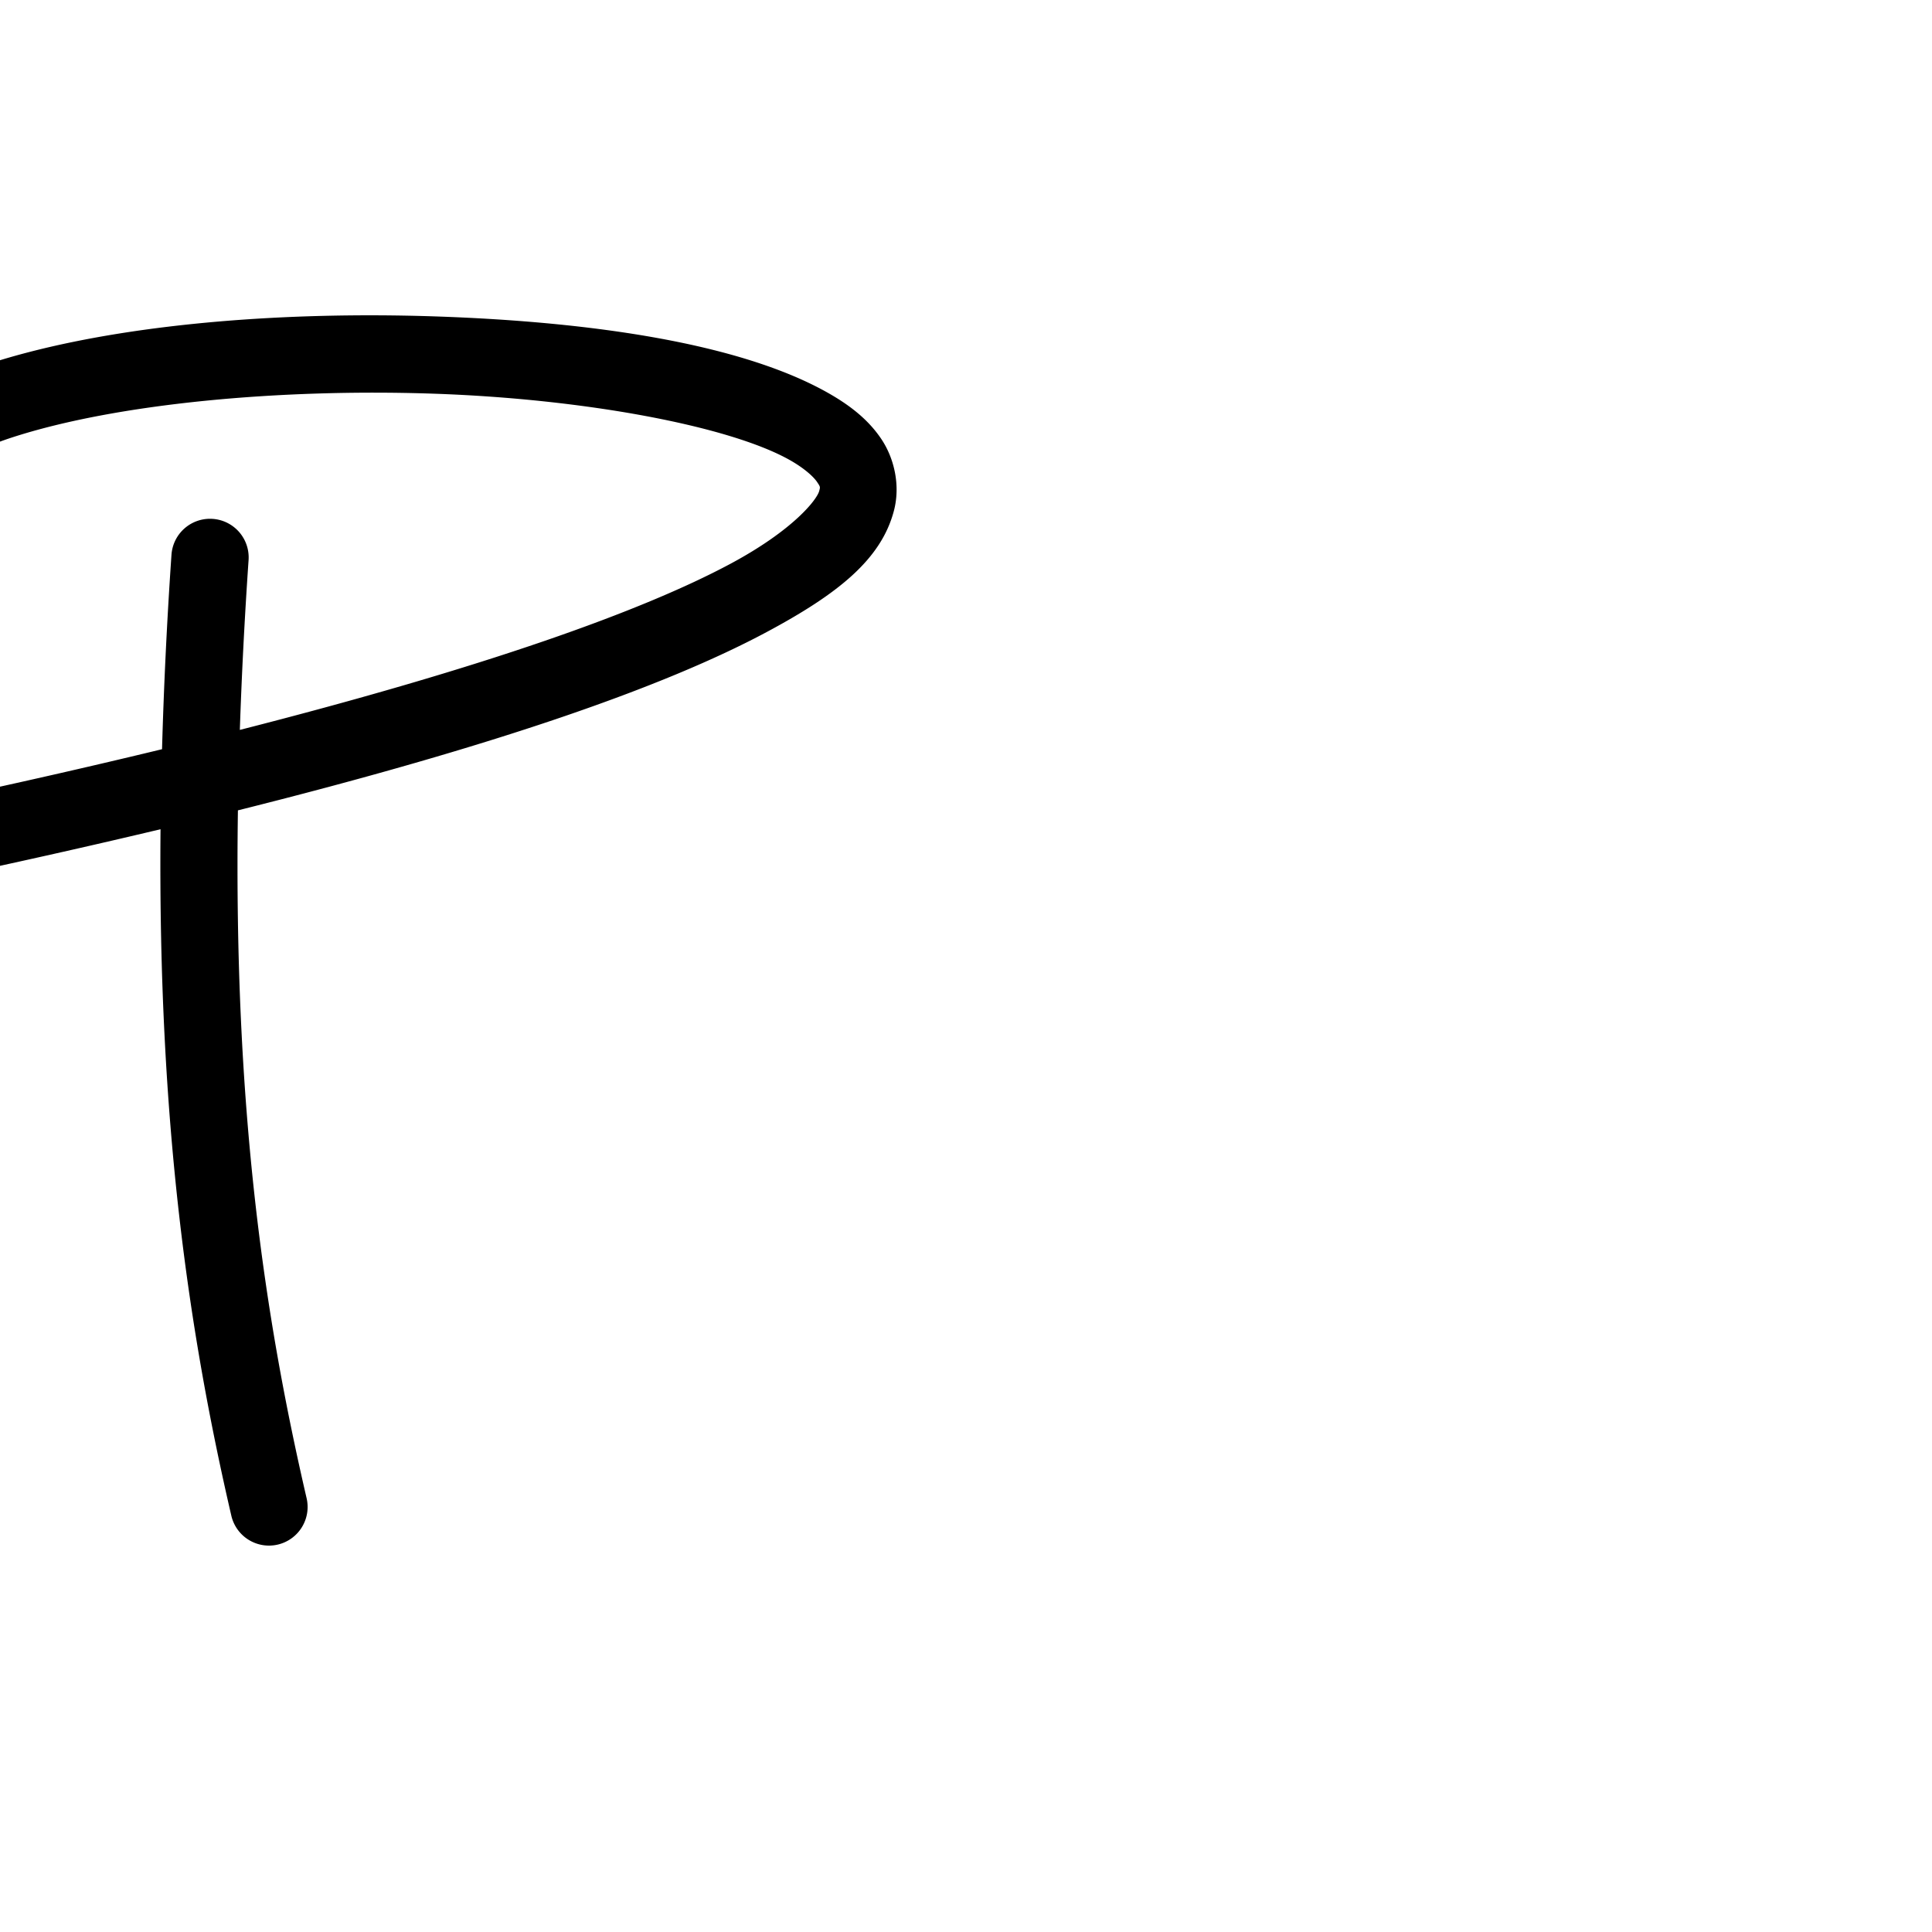 <?xml version="1.0" encoding="UTF-8" standalone="no"?>
<!-- Created with Inkscape (http://www.inkscape.org/) -->

<svg
   height="1000"
   width="1000"
   sodipodi:docname="capital_P.svg"
   version="1.1"
   id="svg1"
   inkscape:version="1.3.2 (1:1.3.2+202311252150+091e20ef0f)"
   xmlns:inkscape="http://www.inkscape.org/namespaces/inkscape"
   xmlns:sodipodi="http://sodipodi.sourceforge.net/DTD/sodipodi-0.dtd"
   xmlns="http://www.w3.org/2000/svg"
   xmlns:svg="http://www.w3.org/2000/svg"
   xmlns:rdf="http://www.w3.org/1999/02/22-rdf-syntax-ns#"
   xmlns:cc="http://creativecommons.org/ns#"
   xmlns:dc="http://purl.org/dc/elements/1.1/">
  <sodipodi:namedview
     id="base"
     pagecolor="#ffffff"
     bordercolor="#000000"
     borderopacity="0.3"
     inkscape:pageopacity="0.0"
     inkscape:pageshadow="2"
     inkscape:zoom="0.93227038"
     inkscape:cx="604.9747"
     inkscape:cy="540.07937"
     inkscape:document-units="px"
     inkscape:current-layer="layer1"
     showgrid="false"
     showguides="true"
     inkscape:window-width="2484"
     inkscape:window-height="1236"
     inkscape:window-x="1142"
     inkscape:window-y="791"
     inkscape:window-maximized="0"
     showborder="false"
     inkscape:showpageshadow="false"
     inkscape:pagecheckerboard="0"
     inkscape:deskcolor="#d1d1d1"
     borderlayer="false">
    <sodipodi:guide
       id="guide_baseline"
       inkscape:label="baseline"
       position="0,200"
       orientation="0,1"
       inkscape:locked="false"
       inkscape:color="rgb(0,134,229)" />
    <sodipodi:guide
       id="guide_ascender"
       inkscape:label="ascender"
       position="0,892"
       orientation="0,1"
       inkscape:locked="false"
       inkscape:color="rgb(0,134,229)" />
    <sodipodi:guide
       id="guide_caps"
       inkscape:label="caps"
       position="0,843"
       orientation="0,1"
       inkscape:locked="false"
       inkscape:color="rgb(0,134,229)" />
    <sodipodi:guide
       id="guide_xheight"
       inkscape:label="xheight"
       position="-167.776,558.717"
       orientation="0,1"
       inkscape:locked="false"
       inkscape:color="rgb(0,134,229)" />
    <sodipodi:guide
       id="guide_descender"
       inkscape:label="descender"
       position="0,28"
       orientation="0,1"
       inkscape:locked="false" />
    <sodipodi:guide
       position="277.04,289.514"
       orientation="-1,0"
       id="guide1"
       inkscape:locked="false"
       inkscape:label=""
       inkscape:color="rgb(0,134,229)" />
    <sodipodi:guide
       position="0,1000"
       orientation="-1,0"
       id="guide2"
       inkscape:locked="false"
       inkscape:label=""
       inkscape:color="rgb(0,134,229)" />
  </sodipodi:namedview>
  <defs
     id="defs4" />
  <g
     id="layer1"
     inkscape:groupmode="layer"
     inkscape:label="Layer 1">
    <path
       id="path34"
       style="color:#000000;fill:#000000;stroke-linecap:round;stroke-linejoin:round;stroke-miterlimit:0;-inkscape-stroke:none;opacity:1"
       d="M 194.246 163.209 C 121.648 162.998 48.361 170.662 -6.186 188.402 C -35.981 198.093 -53.718 211.292 -63.777 223.725 C -68.807 229.941 -71.851 235.882 -73.594 240.637 C -75.336 245.392 -75.916 250.553 -75.916 250.553 A 20 20 0 0 0 -57.434 271.963 A 20 20 0 0 0 -36.023 253.48 C -36.023 253.48 -36.353 255.263 -36.037 254.4 C -35.721 253.538 -34.896 251.62 -32.682 248.883 C -28.252 243.408 -18.005 234.309 6.186 226.441 C 60.474 208.785 145.023 201.104 223.92 203.752 C 302.817 206.4 377.773 220.598 408.812 238.133 C 416.572 242.516 421.207 246.914 422.943 249.512 C 424.68 252.109 424.573 251.996 424.012 254.16 C 422.89 258.489 410.8 274.3 377.994 291.859 C 332.287 316.325 250.831 345.478 124.139 377.799 C 125.08 349.998 126.536 320.836 128.662 289.893 A 20 20 0 0 0 110.08 268.57 A 20 20 0 0 0 88.756 287.152 C 86.308 322.777 84.771 356.092 83.871 387.789 C 38.495 398.78 -11.811 410.092 -67.865 421.699 A 20 20 0 0 0 -83.395 445.338 A 20 20 0 0 0 -59.754 460.867 C -7.397 450.026 39.913 439.49 83.088 429.211 C 81.714 582.577 98.034 690.882 119.734 784.516 A 20 20 0 0 0 143.734 799.484 A 20 20 0 0 0 158.703 775.484 C 137.05 682.056 120.886 575.095 123.143 419.439 C 257.208 385.898 344.228 355.302 396.869 327.125 C 433.654 307.436 456.153 289.579 462.732 264.195 C 466.022 251.503 463.042 237.522 456.199 227.285 C 449.357 217.048 439.706 209.645 428.486 203.307 C 383.607 177.954 307.552 166.537 225.262 163.775 C 214.975 163.43 204.617 163.239 194.246 163.209 z " />
  </g>
</svg>
